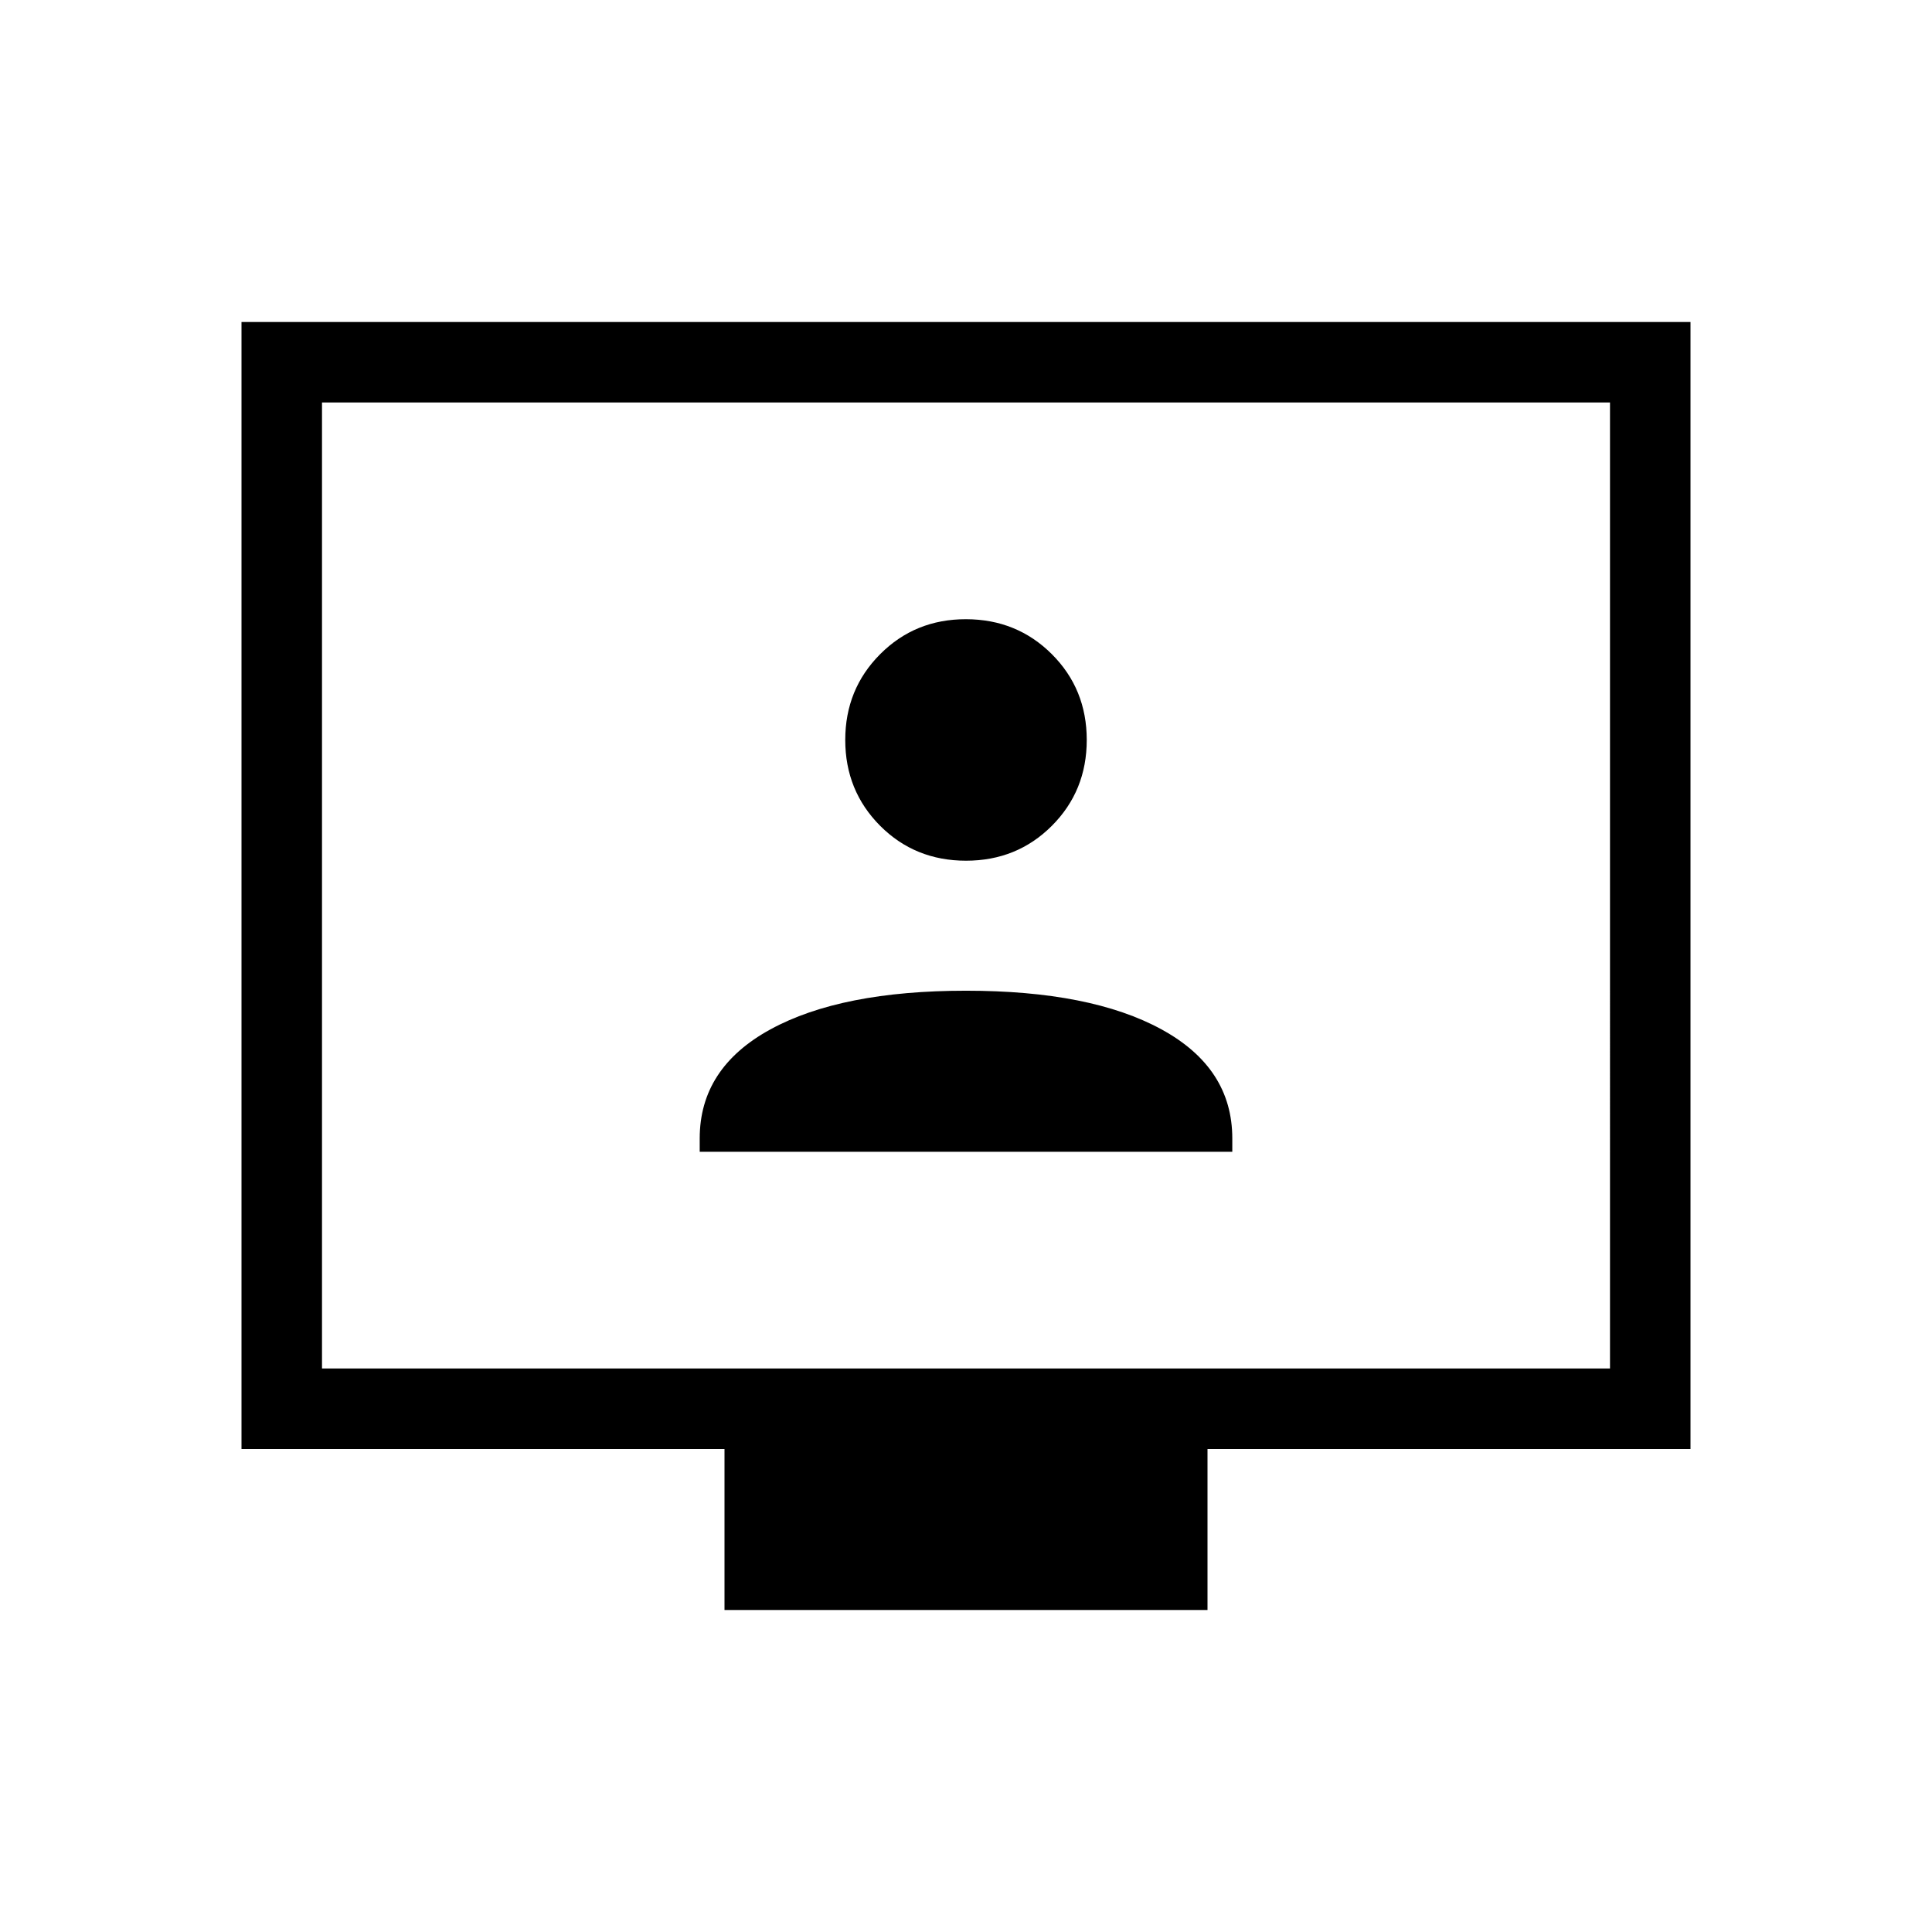 <svg xmlns="http://www.w3.org/2000/svg" width="3em" height="3em" viewBox="0 0 24 24"><path fill="currentColor" d="M8.692 14.308h6.616v-.166q0-.875-.88-1.355q-.878-.48-2.428-.48t-2.429.48t-.879 1.355zM12 10.692q.633 0 1.066-.433q.434-.434.434-1.067t-.434-1.066T12 7.692t-1.066.434t-.434 1.066t.434 1.067q.433.433 1.066.433M9 20v-2H3V4h18v14h-6v2zm-5-3h16V5H4zm0 0V5z"/></svg>